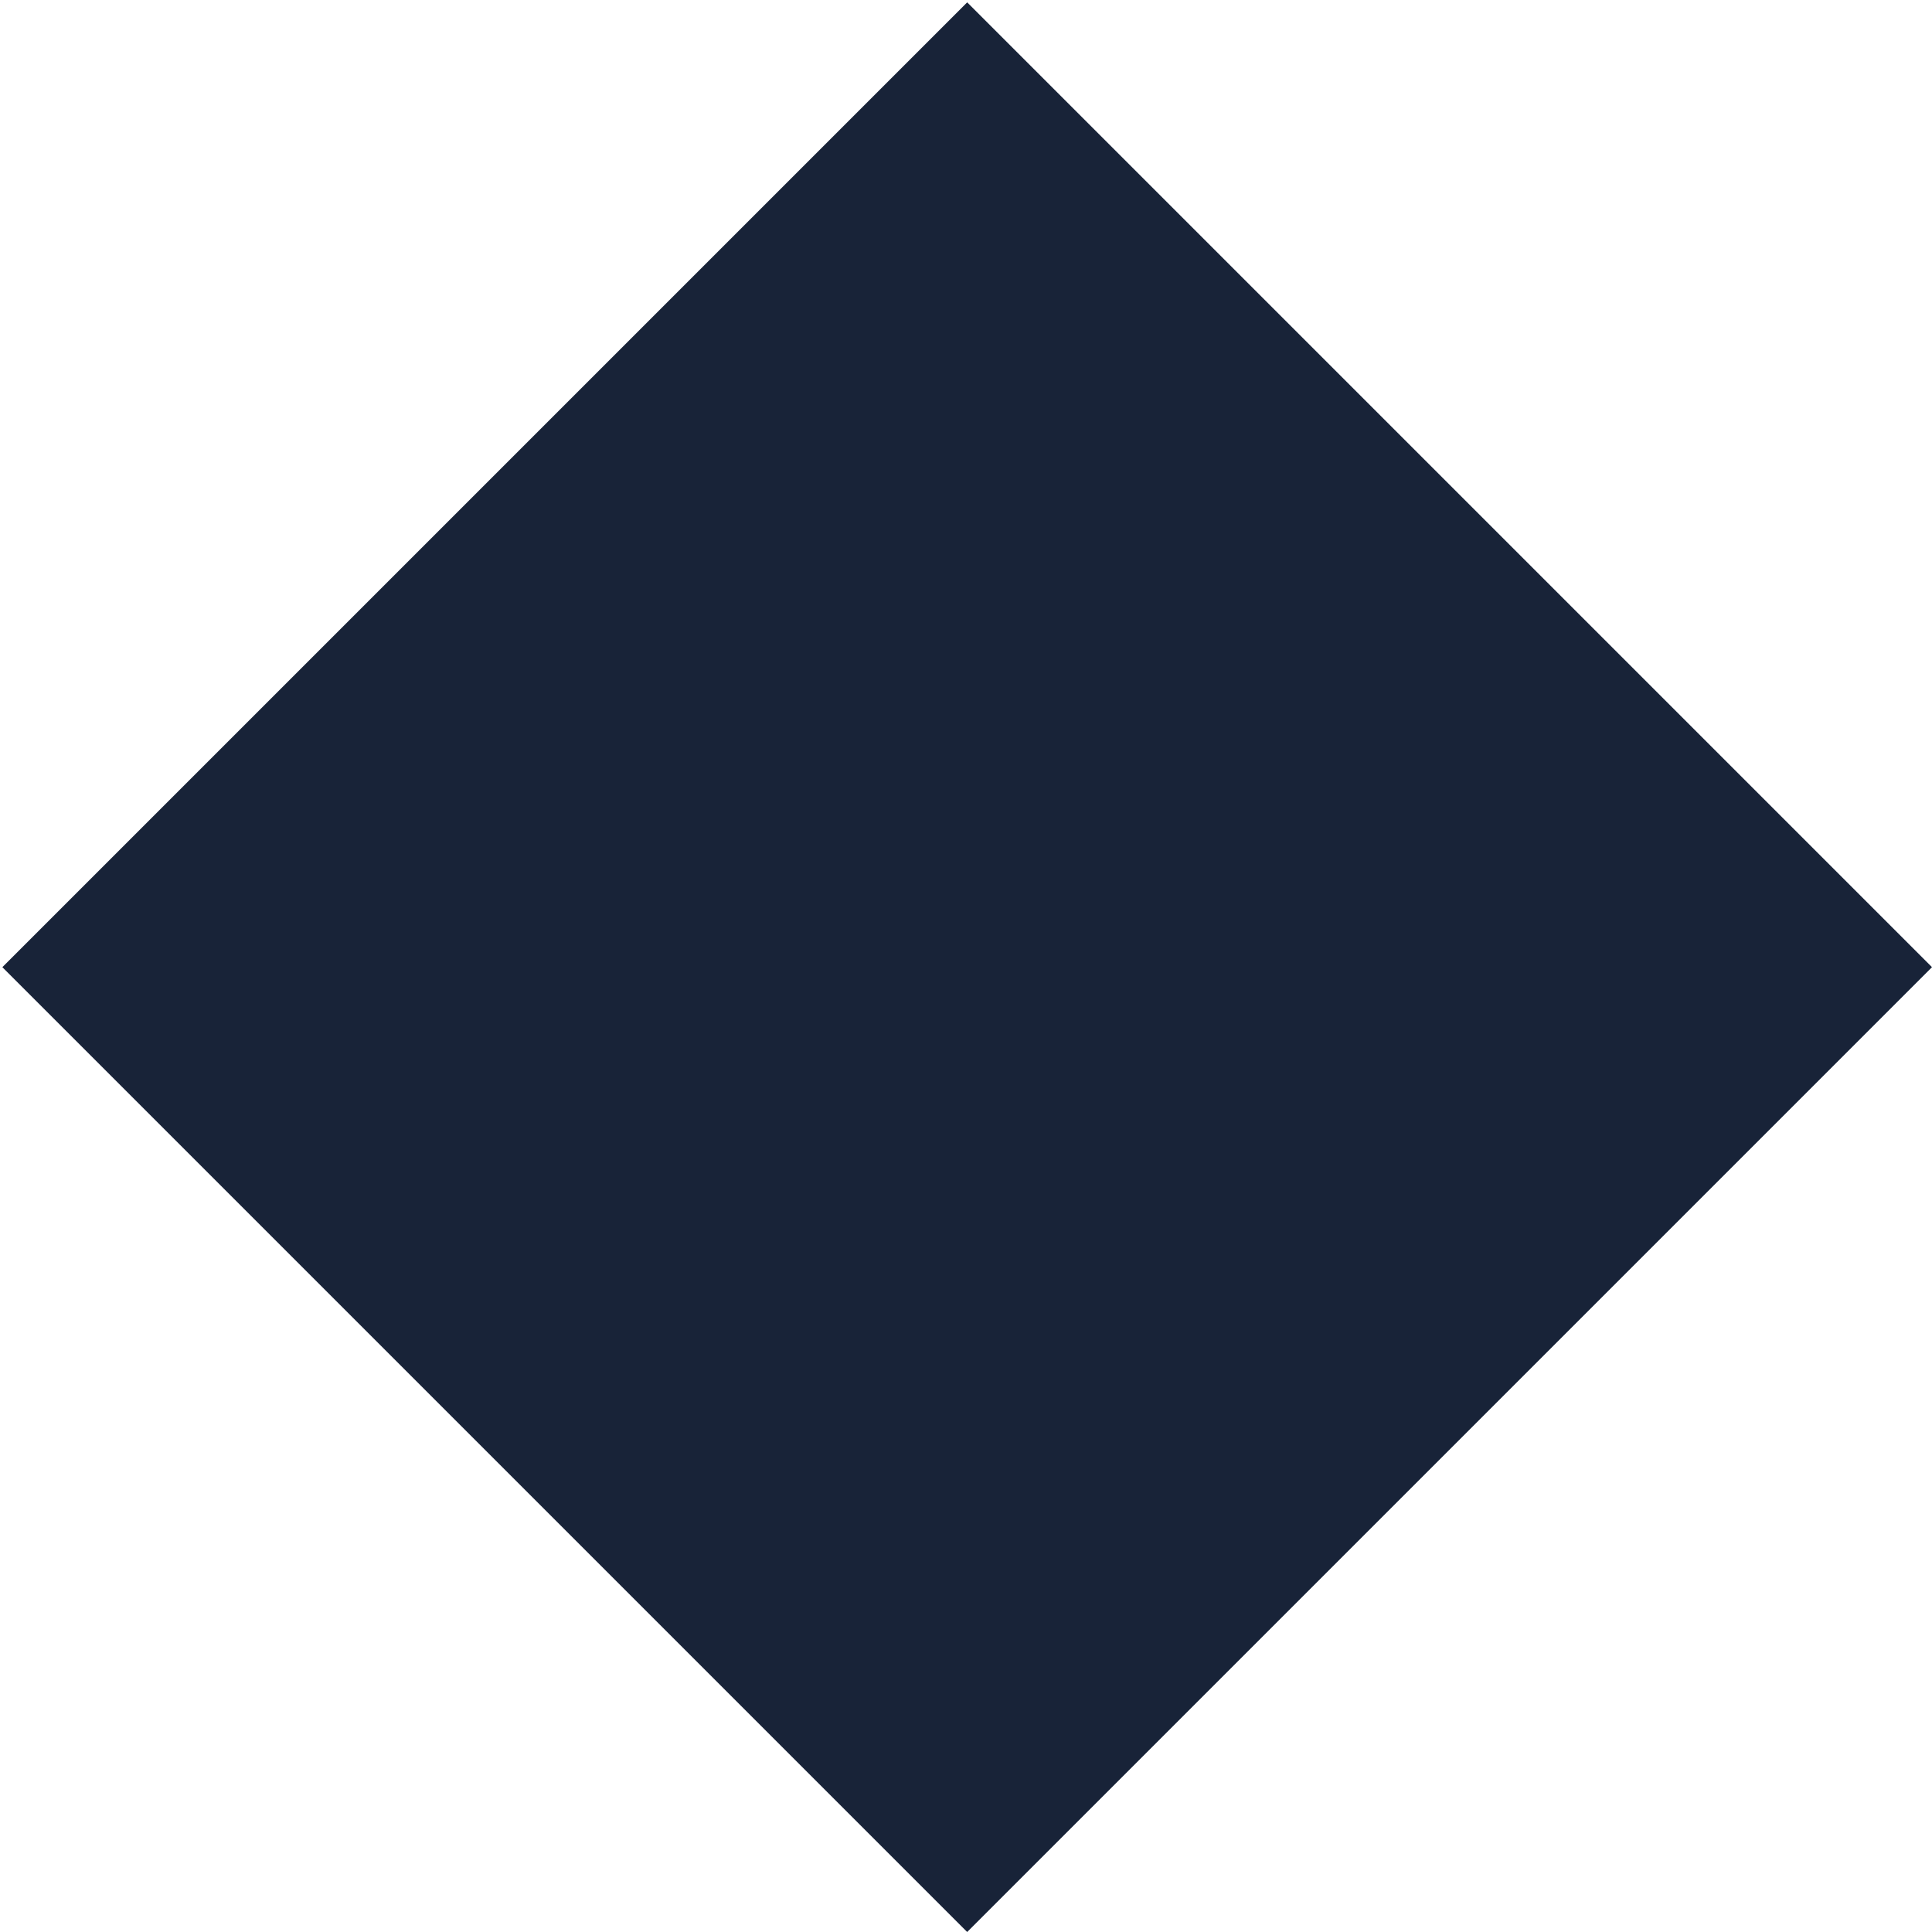 <?xml version="1.0" encoding="UTF-8" standalone="no"?>
<!DOCTYPE svg PUBLIC "-//W3C//DTD SVG 1.1//EN" "http://www.w3.org/Graphics/SVG/1.1/DTD/svg11.dtd">
<svg version="1.1" xmlns="http://www.w3.org/2000/svg" xmlns:xlink="http://www.w3.org/1999/xlink" preserveAspectRatio="xMidYMid meet" viewBox="0 0 640 640" width="640" height="640"><defs><path d="M320.39 0.78L640 320.39L320.39 640L0.78 320.39L320.39 0.78Z" id="b68uylvHF"></path></defs><g><g><g><use xlink:href="#b68uylvHF" opacity="1" fill="#182338" fill-opacity="1"></use></g></g></g></svg>